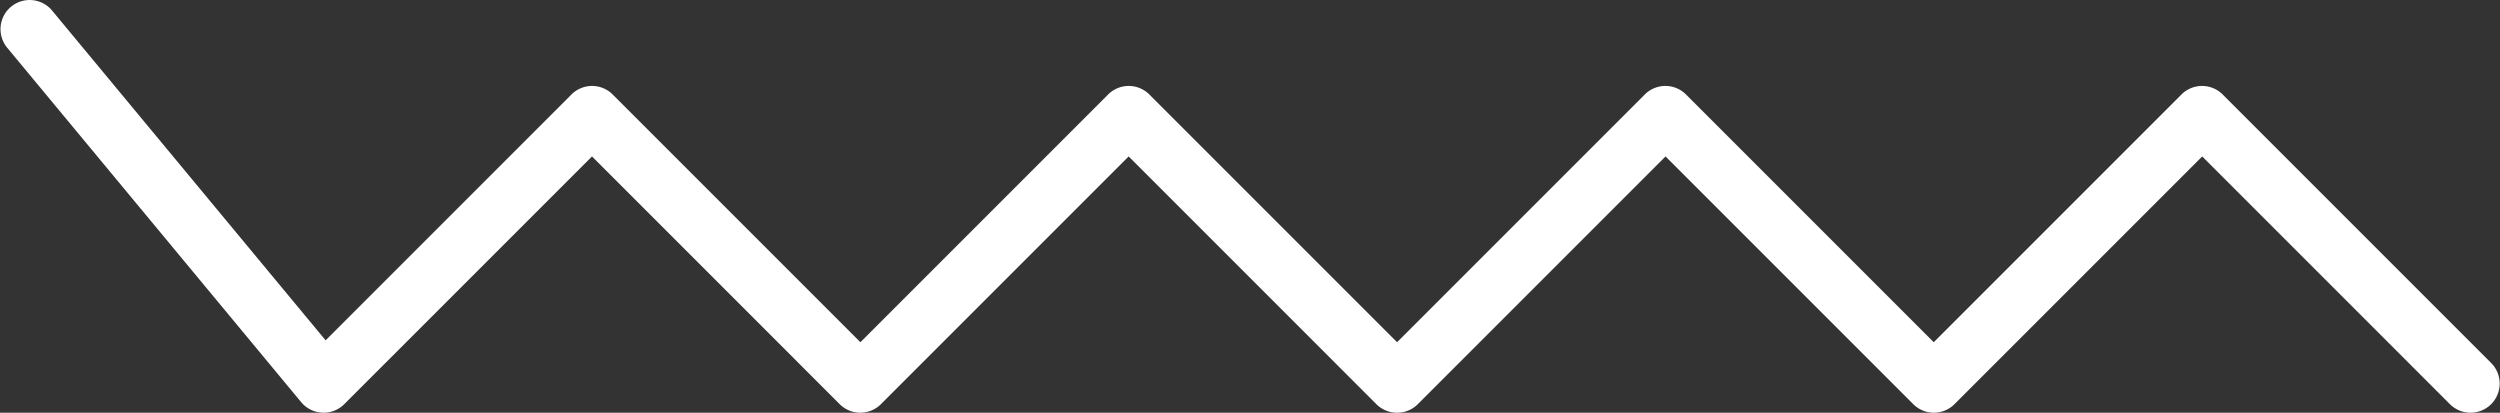 <svg xmlns="http://www.w3.org/2000/svg" width="85.78" height="14.161" viewBox="0 0 85.78 14.161">
  <rect x="0" y="0" width="85.78" height="14.161" fill="#333333" stroke="none"/>
  <defs>
    <style>
      .cls-1 {
        fill: #fff;
      }
    </style>
  </defs>
  <path id="vetor-hero-two" class="cls-1" d="M1864.929-756.02a1,1,0,0,1-.707-.293l-8.5-8.5-8.5,8.5a1,1,0,0,1-.707.293,1,1,0,0,1-.707-.293l-8.5-8.5-8.5,8.5a1,1,0,0,1-.754.292,1,1,0,0,1-.723-.36l-10.087-12.161a1,1,0,0,1,.131-1.408,1,1,0,0,1,1.408.131l9.386,11.316,8.435-8.436a1,1,0,0,1,.707-.293,1,1,0,0,1,.707.293l8.5,8.5,8.5-8.5a1,1,0,0,1,1.414,0l8.5,8.5,8.5-8.5a1,1,0,0,1,.707-.293,1,1,0,0,1,.707.293l8.5,8.5,8.5-8.5a1,1,0,0,1,.707-.293,1,1,0,0,1,.707.293l9.212,9.212a1,1,0,0,1,0,1.414,1,1,0,0,1-1.414,0l-8.5-8.5-8.5,8.5a1,1,0,0,1-.707.293,1,1,0,0,1-.707-.293l-8.5-8.5-8.5,8.5A1,1,0,0,1,1864.929-756.02Z" transform="translate(-1816.996 770.181)"/>
</svg>
